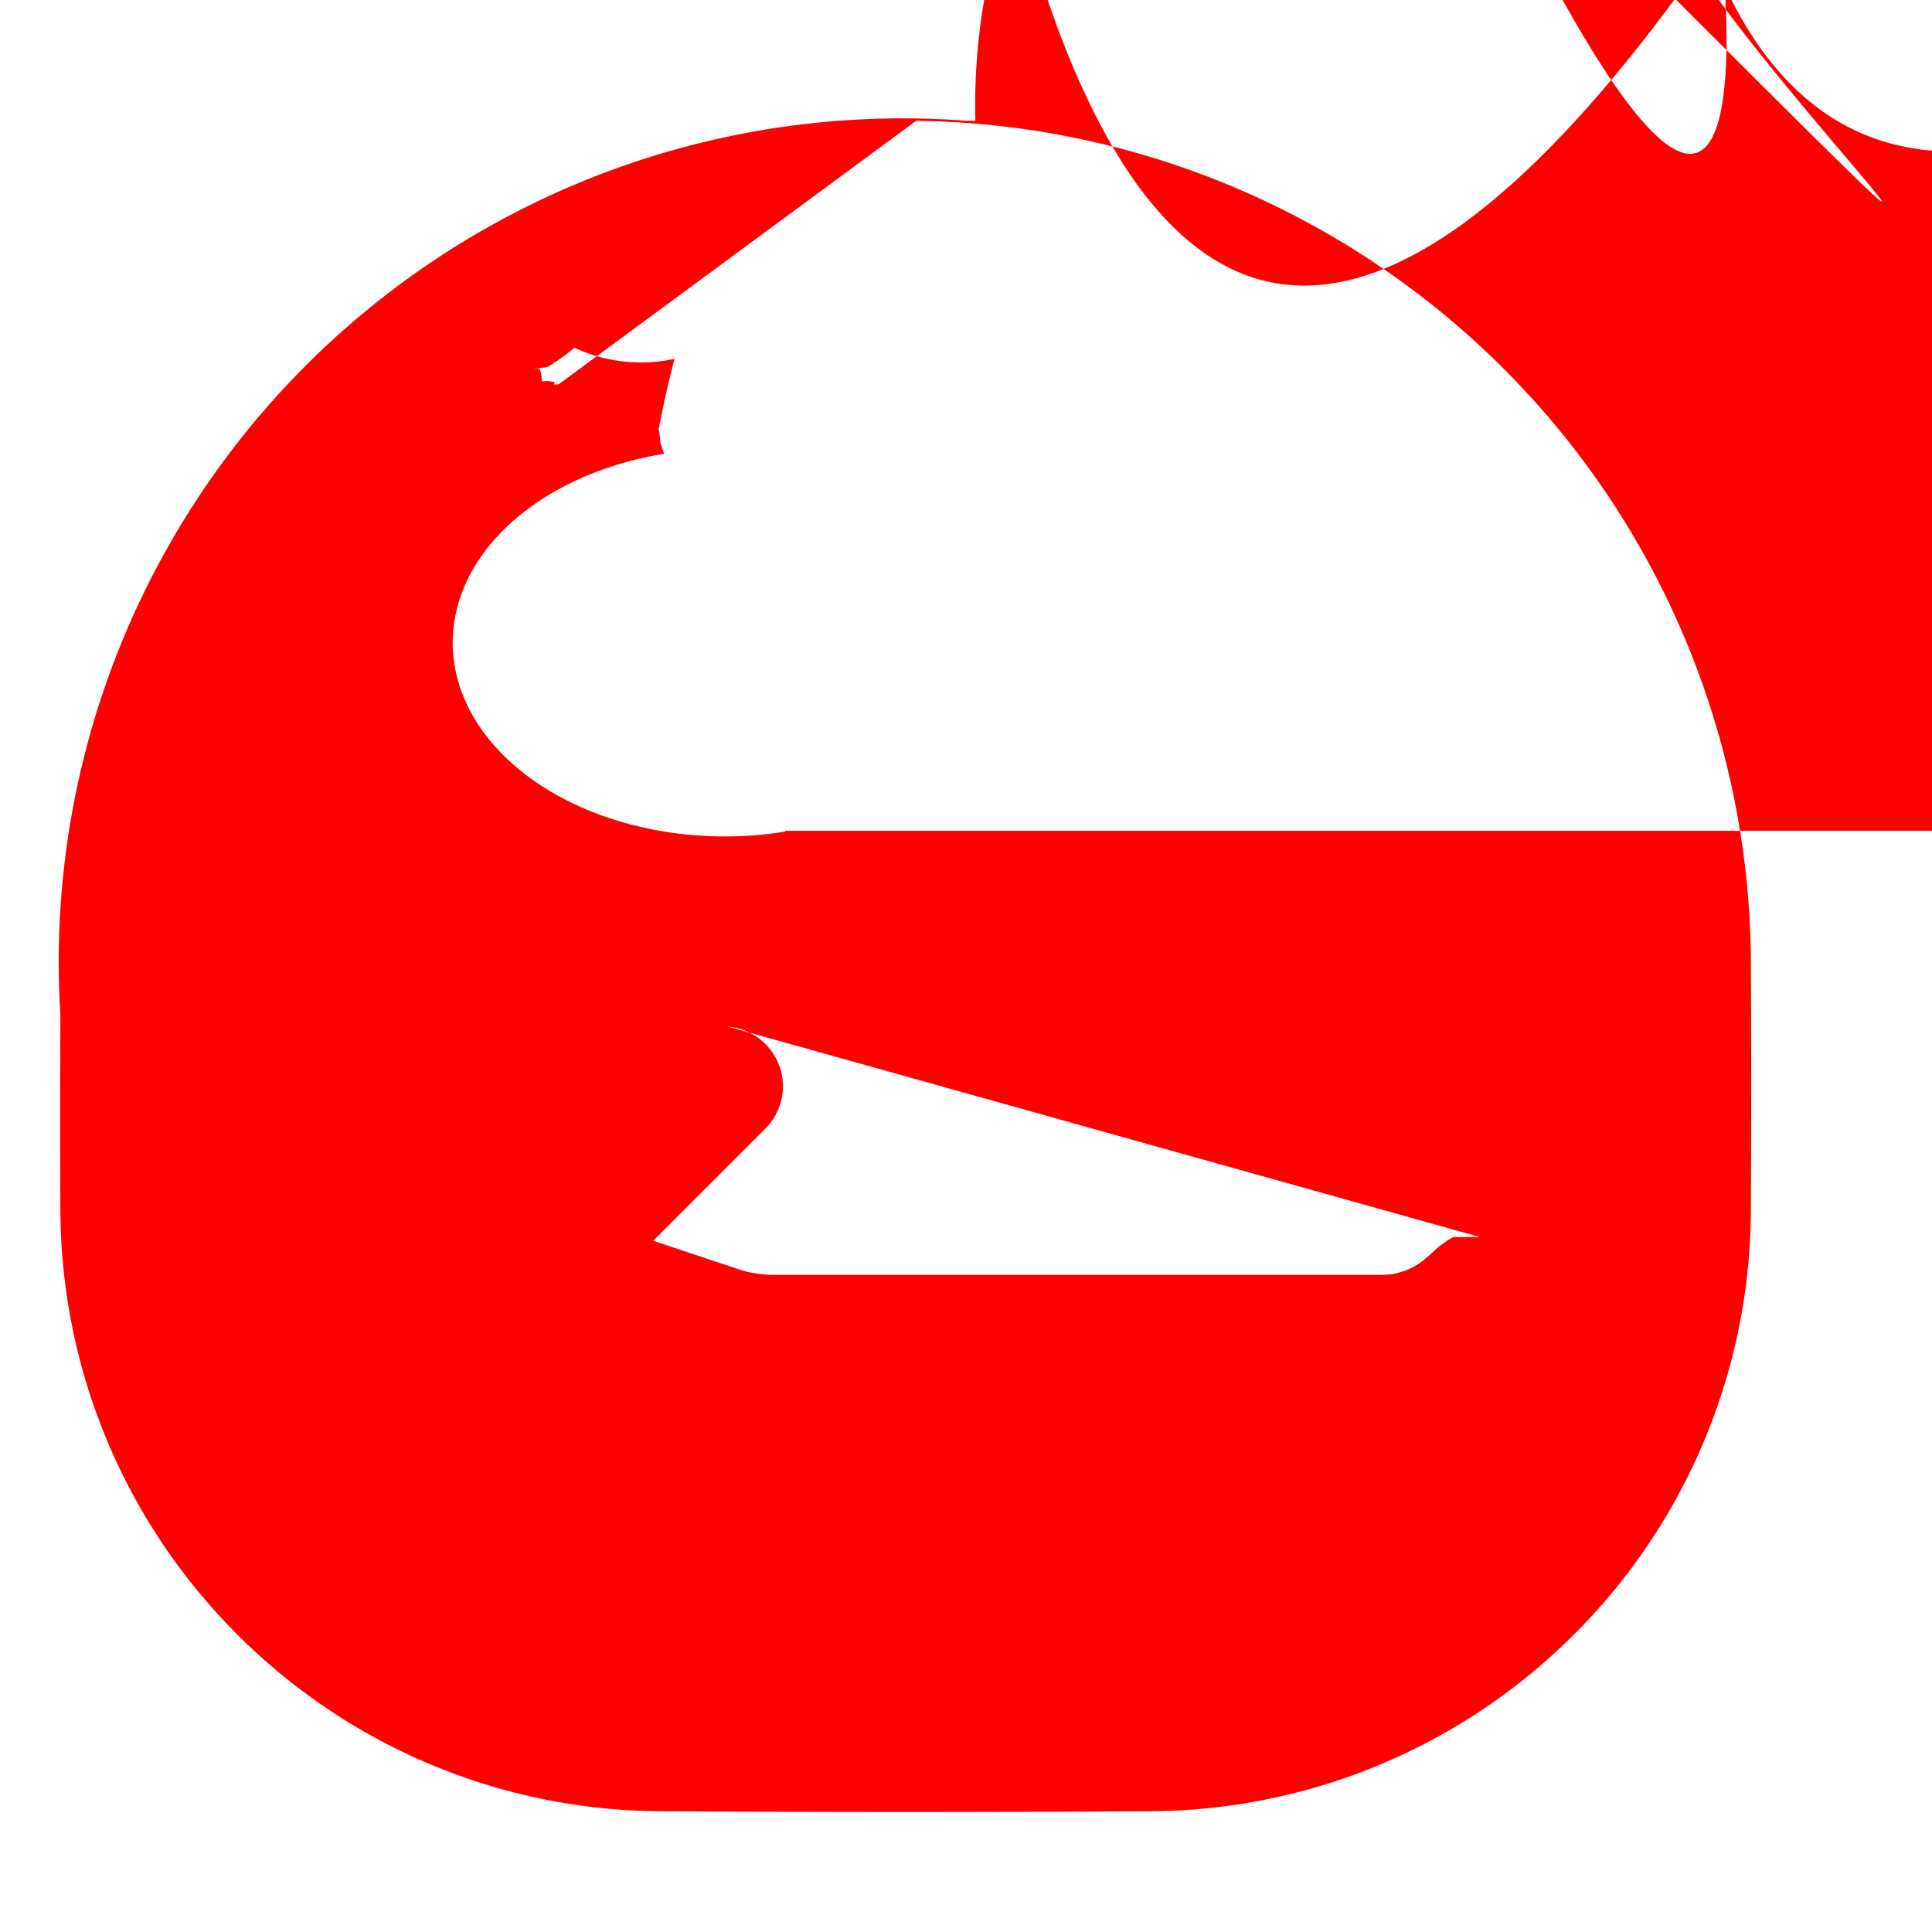 <svg viewBox="0 0 32 32" xmlns="http://www.w3.org/2000/svg" fill-rule="evenodd" clip-rule="evenodd" stroke-linejoin="round" stroke-miterlimit="1.5"><path fill="none" d="M0 0h32v32H0z"/><path d="M15.174 2.001a13.98 13.98 0 0 1 4.546.819 14.045 14.045 0 0 1 5.422 3.529 13.99 13.99 0 0 1 3.857 9.477c.009 1.434.009 2.869 0 4.303a9.967 9.967 0 0 1-3.099 7.109 9.983 9.983 0 0 1-6.771 2.761c-2.753.018-5.505.018-8.258 0a9.967 9.967 0 0 1-7.026-3.013 9.983 9.983 0 0 1-2.844-6.857 259.76 259.76 0 0 1 0-3.303A13.975 13.975 0 0 1 15.996 2l.16.001a7.98 8.98 0 0 1 3.365-7.602H9.381a2.48 2.48 0 0 1-2.513-1.596 3.502 3.502 0 0 1-3.023-.073 3.968 3.968 0 0 1-2.828-3.101 4.664 4.664 0 0 1-5.855-4.072c-.403-.416-.064-.793-.012-1.634 0-2.358 1.145-4.08 2.024-4.298 2.031a1.032 1.033 0 0 0-1.3-.795 1.596 1.996 0 0 0-1.382-.773 1.01 1.01 0 0 1-1.4-.566 2.495 2.495 0 0 1-.113-.418c.198-.425.437-.735.624-1.1.368a.473.473 0 0 1-.007-.929c-.005-.063-.03-.067-.053-.107-.005-.024-.016-.025-.016-.025.016-.023.03-1.034 0-3.281-1.432a.463.463 0 0 0-.671-.061c-.076-.001-.171-.002-.106.008-.108.009-.103a3.143 3.143 0 0 1 1.261-1.69c.135-.002.315-.003.386-.006l.187 1.873A1 1 0 0 1 .291-1.057c1.038-.725 2.512-.015 3.351-.357.348-.15.833-.215 1.256.334.224.027.327.078.341a3.003 3.003 0 0 1 2.632 3.719 6.02 6.02 0 0 1 2.375 1.914c.089.306.106.743.275.868l.018.064c0 .162.009.315.014.316.024.488.03.817.08.5 0 1.154.009 2.761.084 2.072 0 1.358-.013 1.117-.07 1.682-.088.15.095 1.187.43 2.35.502.516.03 1.134.002 1.632.002a2.25 2.259 0 0 0-2.544-.323 2.567 2.567 0 0 1-.507-.199 3.028 3.028 0 0 1-.303-.671A33 13.035 14.035 0 0 1 8.14-3.181c.498-.044.914-.005 1.383a9.98 9.968 0 0 1-.625-3.019c-.003-.776-.005-1.533 0-2.303a13.99 13.99 0 0 1 3.857-9.477A14.037 14.037 0 0 1 11.28 3.82a13.98 13.98 0 0 1 4.546-.819 13.967 13.965 0 0 1 4.034-.049H13l.013.012a3.124 2.224 0 0 1-2.013-6.257 2.648 2.648 0 0 1-.063-.188c-.01-.177-.044-.311-.03-.202a3.135 9.135 0 0 1 .266-1.183 2.687 2.787 0 0 1-1.659-.184 3.478 3.478 0 0 1-.435.313c-.033.007-.027.015-.156.023-.11.029-.101.04-.009.002-.007.008.008.008.008.007.007.007.007.007.007.007.007.009.007.009.007.009.007.009.007.01.006.009.006.009.005.01.005.01.005.01.005.01.005.01.005.011.004.01.003.011.004.01.003.011.003.011.003.01.003.011.002.011.002.011.001.011.002.011.001.011.002.011.001.011.002.011.001.011.002.011.001.011.002.011.001.011.002.011.001.011.002.011.001.011.002.011.001.011.002.011.001.011.002.011.001.011.002.011.001.011.002.011.001.011.002.011.001.011.002.011.001.011.002.011.001.011.002.011.001.011.002.011.001.011.001.012.001h.044l.012-.001.011-.001.011-.001.011-.002.011-.001.011-.002.011-.002.01-.003.011-.003.011.003.01.003.011.002.011.002.011.002.011.002.011.001.011.002.011.001.011.002.011.001.011.002.011.001.011.002.011.001.011.002.011.001.011.002.011.001.011.002.011.001.011.002.011.001.011.002.011.001.011.002.011.001.011.002.011.001.011.002.011.001.011.001.011.001.012.001.011.002h.045l.011-.001.01-.002.011-.001h.014l.029.001zM12.048 17.001l.04.004.039.006.04.007.038.008.038.011.038.011.038.013.037.015.037.016.035.018.035.019.034.02.034.022.032.023.032.024.03.025.03.027.028.028.027.029.026.03.025.031.024.032.022.033.021.034.02.034.018.035.017.036.015.037.014.037.013.038.011.038.009.039.008.039.006.039.005.04.003.039.001.04v.04l-.002.04-.004.039-.005.04-.007.039-.008.039-.01.038-.011.038-.013.038-.014.037-.016.037-.017.035-.019.036-.02.034-.021.034-.023.032-.024.032-.025.031-.026.029-.028.029-1.856 1.856 1.465.489.048.013.048.013.049.01.049.009.049.008.05.007.051.006.05.005.051.003.051.002h10.104l.051-.002.051-.003.05-.005.041-.006.041-.008.041-.01.041-.012.04-.013.04-.014.04-.016.039-.017.038-.018.038-.021.037-.023.036-.023.035-.026.035-.027.034-.029.035-.029.035-.03.034-.031.033-.031.033-.03.033-.03.035-.027.035-.027.037-.026.037-.026.038-.024.039-.023.04-.02h.04-.029.041-.026.042-.024.043-.022.044-.02.045-.017.045-.016.047-.013.047-.011.048-.009.047-.006.049-.004.048-.002.048.001z" fill="red"/></svg>
